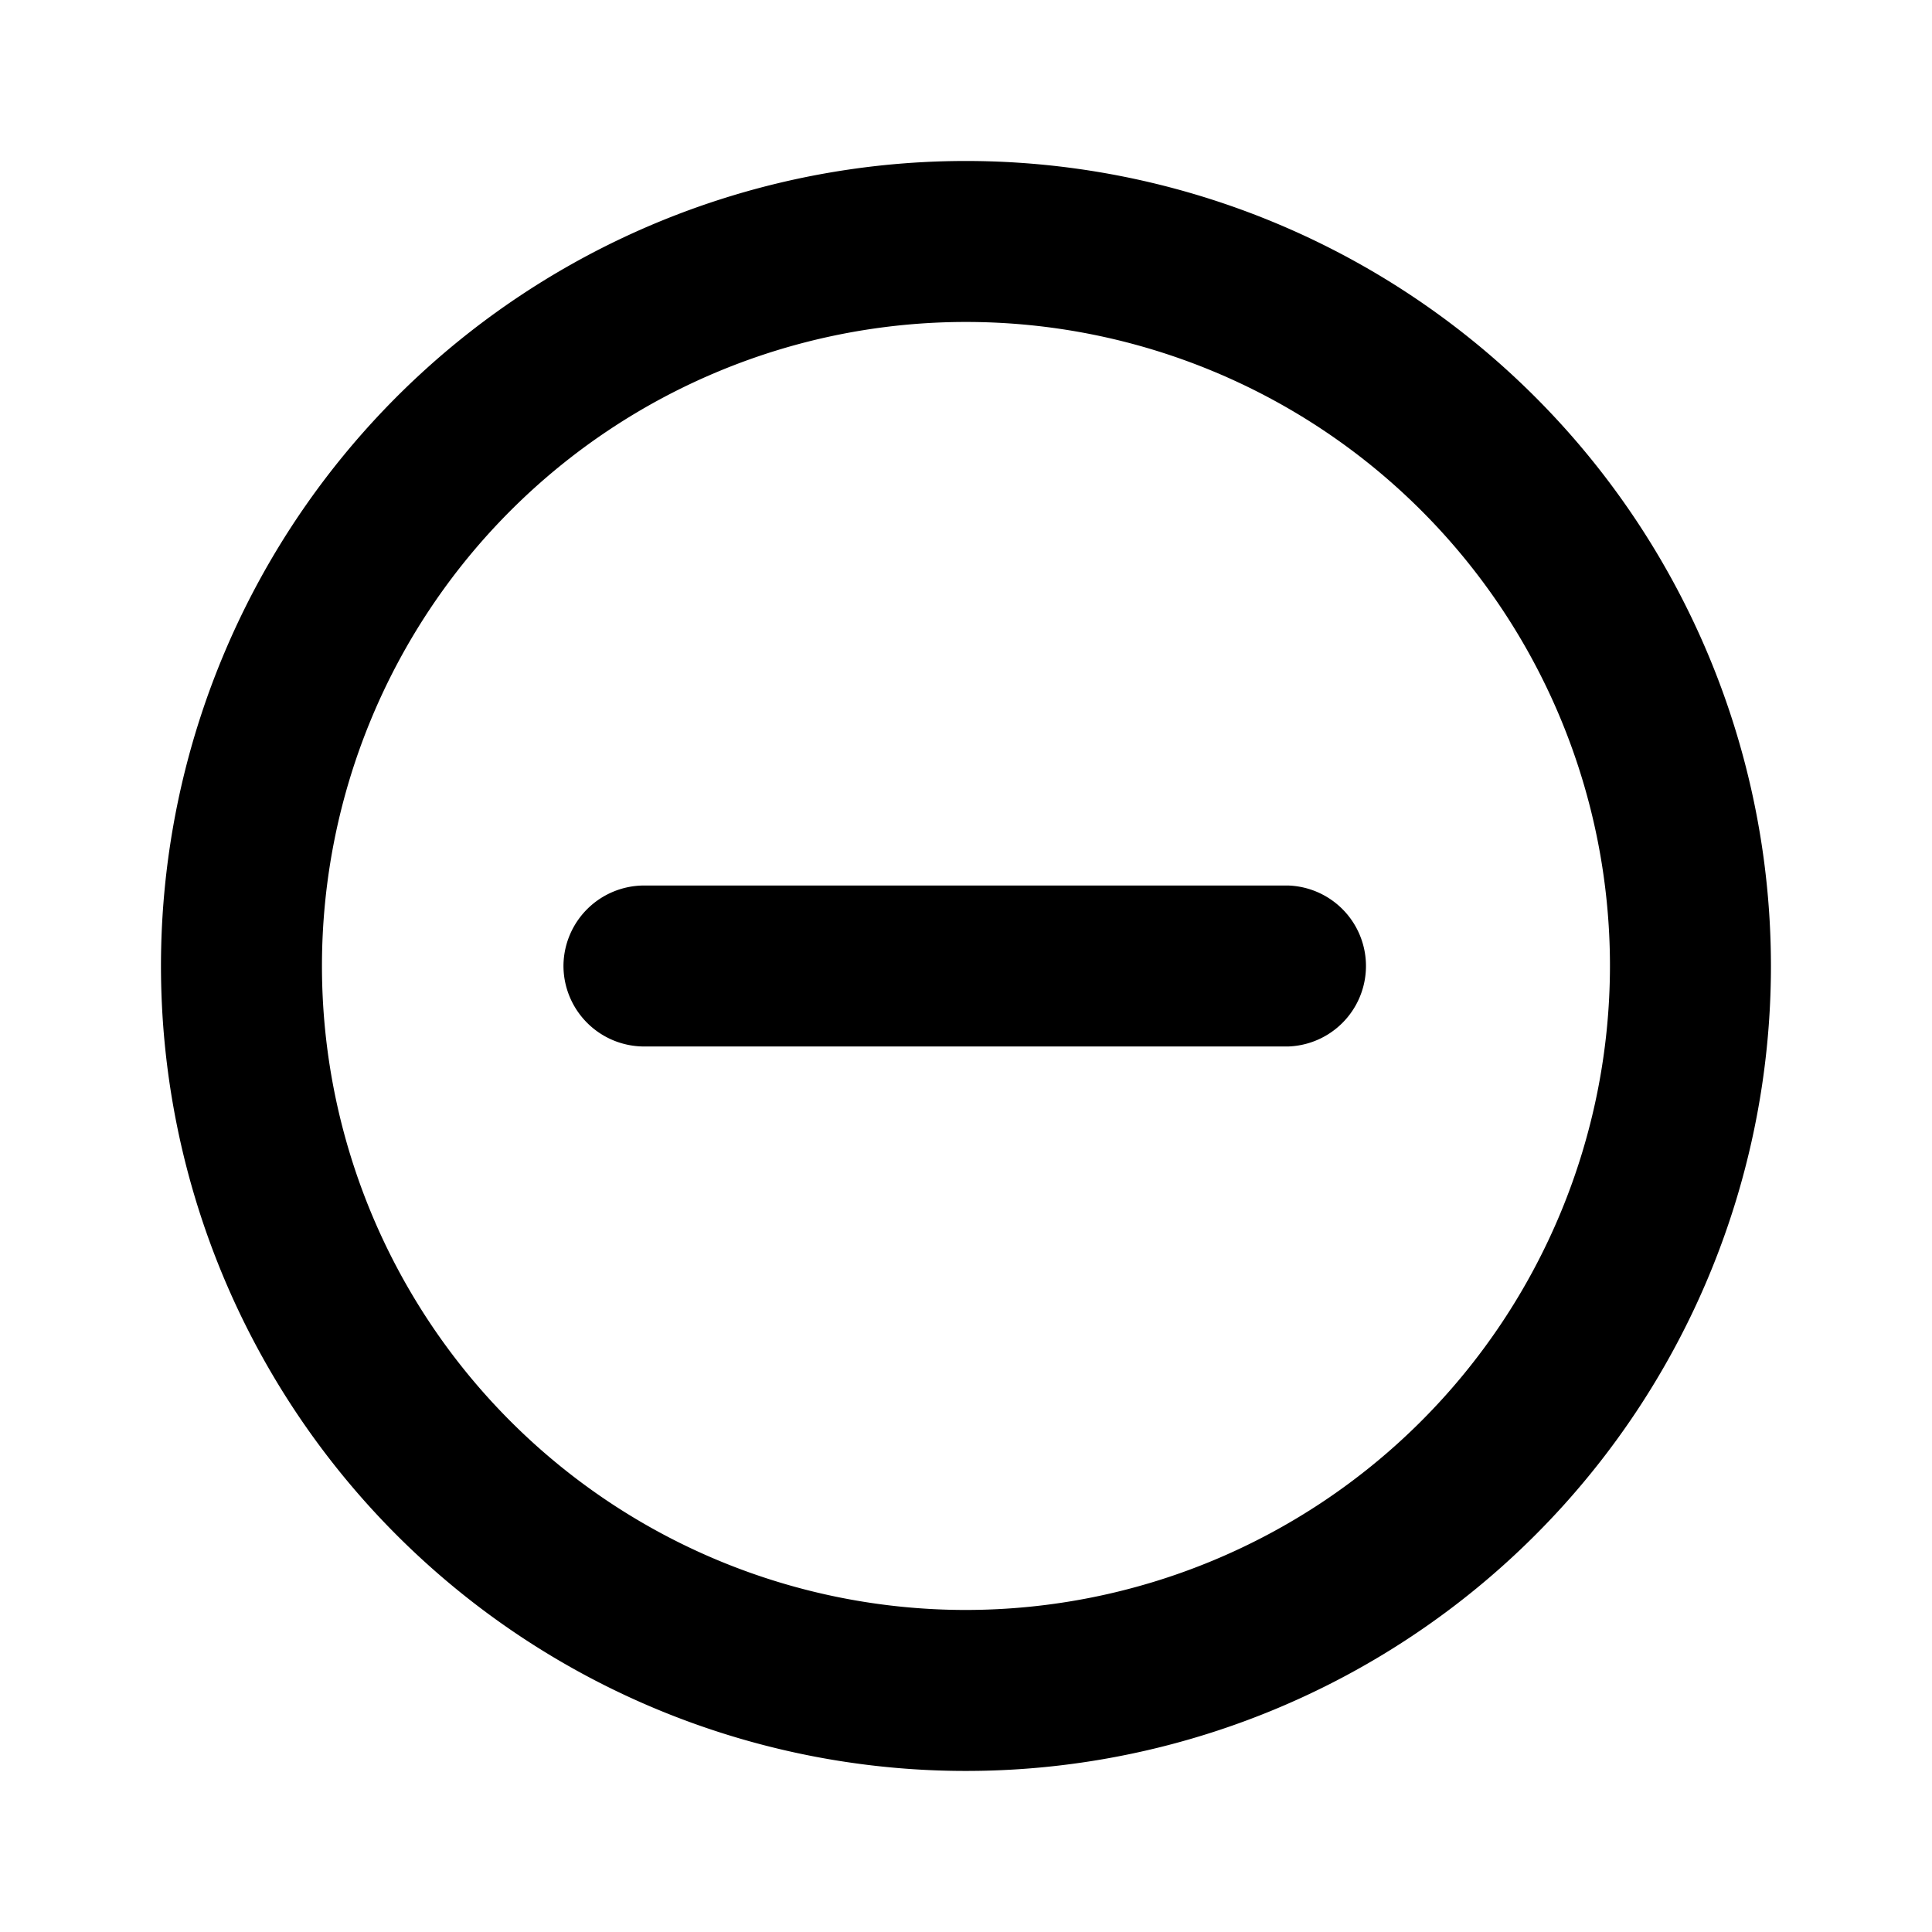 <svg xmlns="http://www.w3.org/2000/svg" width="23.679" height="23.679" viewBox="0 0 23.679 23.679"><defs><style>.a{fill:none;}</style></defs><path class="a" d="M0,0H23.679V23.679H0Z"/><path d="M6.933,11.866a.99.99,0,0,0,.987.987h7.893a.987.987,0,0,0,0-1.973H7.92A.99.99,0,0,0,6.933,11.866ZM11.866,2a9.866,9.866,0,1,0,9.866,9.866A9.87,9.87,0,0,0,11.866,2Zm0,17.759a7.893,7.893,0,1,1,7.893-7.893A7.9,7.9,0,0,1,11.866,19.759Z" transform="translate(-0.027 -0.027)"/></svg>